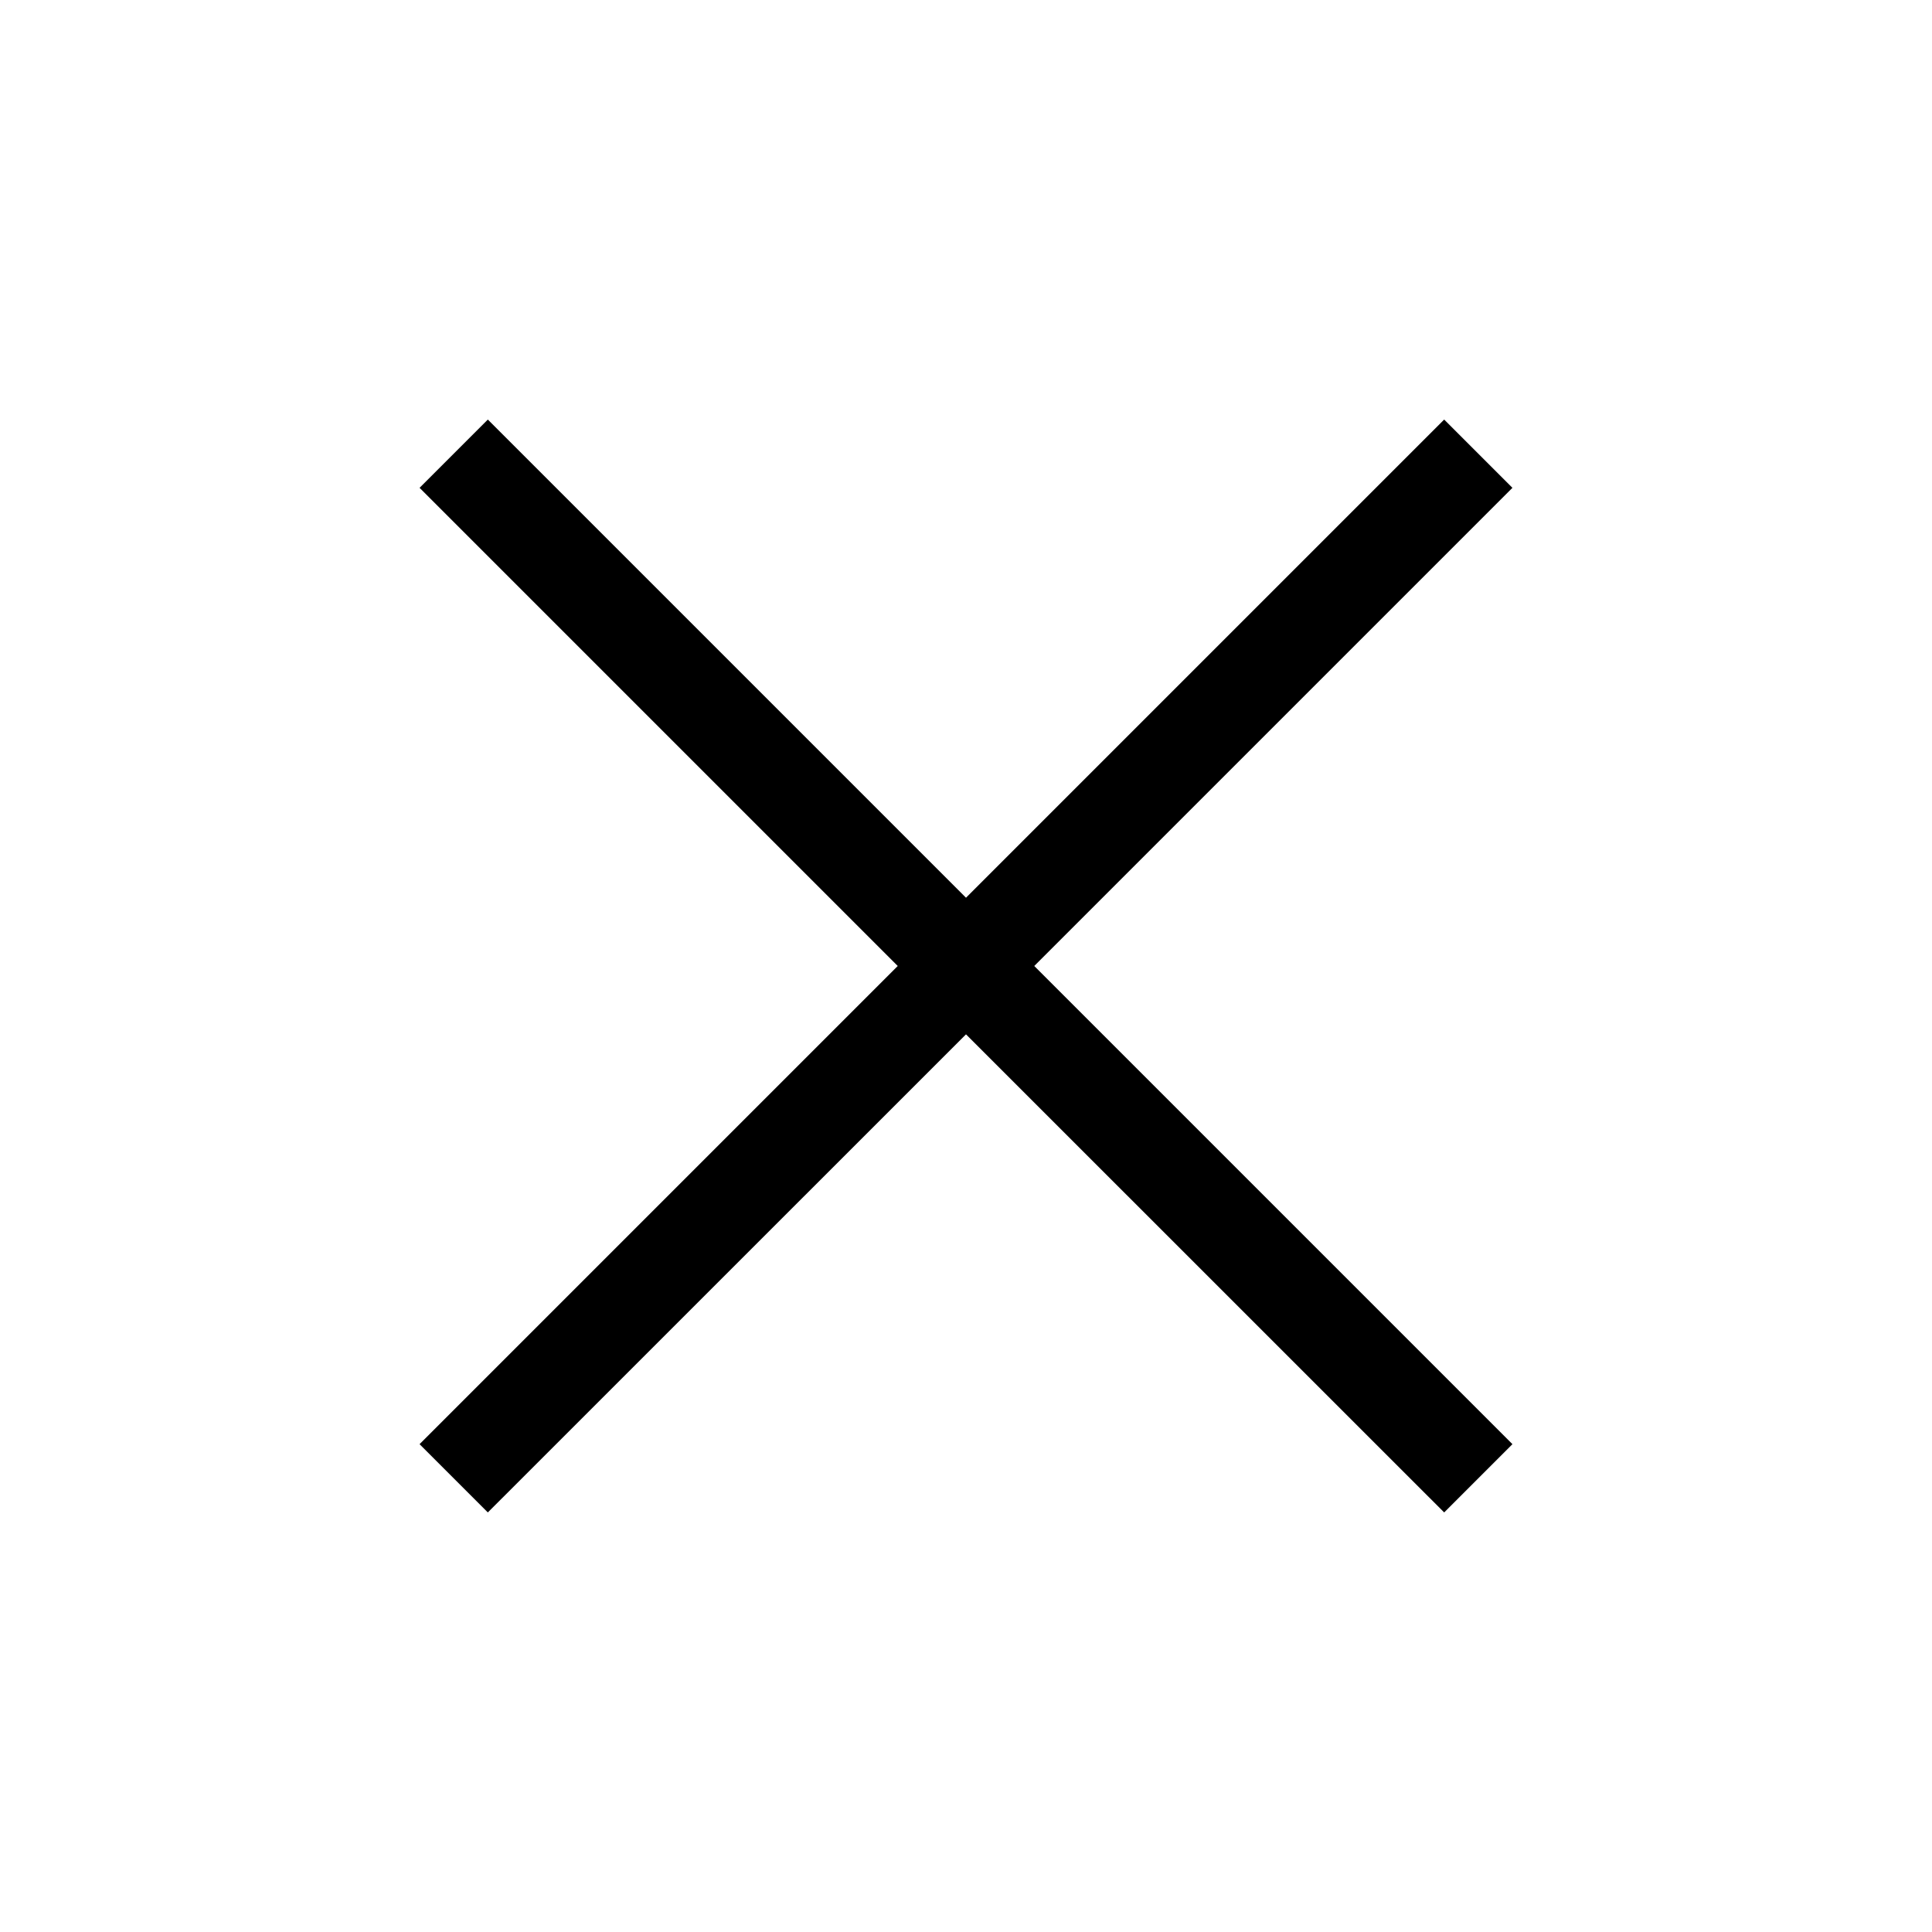 <svg width="24" height="24" viewBox="0 0 24 24" fill="none" xmlns="http://www.w3.org/2000/svg">
<path fill-rule="evenodd" clip-rule="evenodd" d="M11.152 12L5.212 6.06L6.06 5.212L12 11.152L17.94 5.212L18.788 6.06L12.848 12L18.788 17.94L17.94 18.788L12 12.849L6.06 18.788L5.212 17.94L11.152 12Z" fill="black"/>
</svg>
